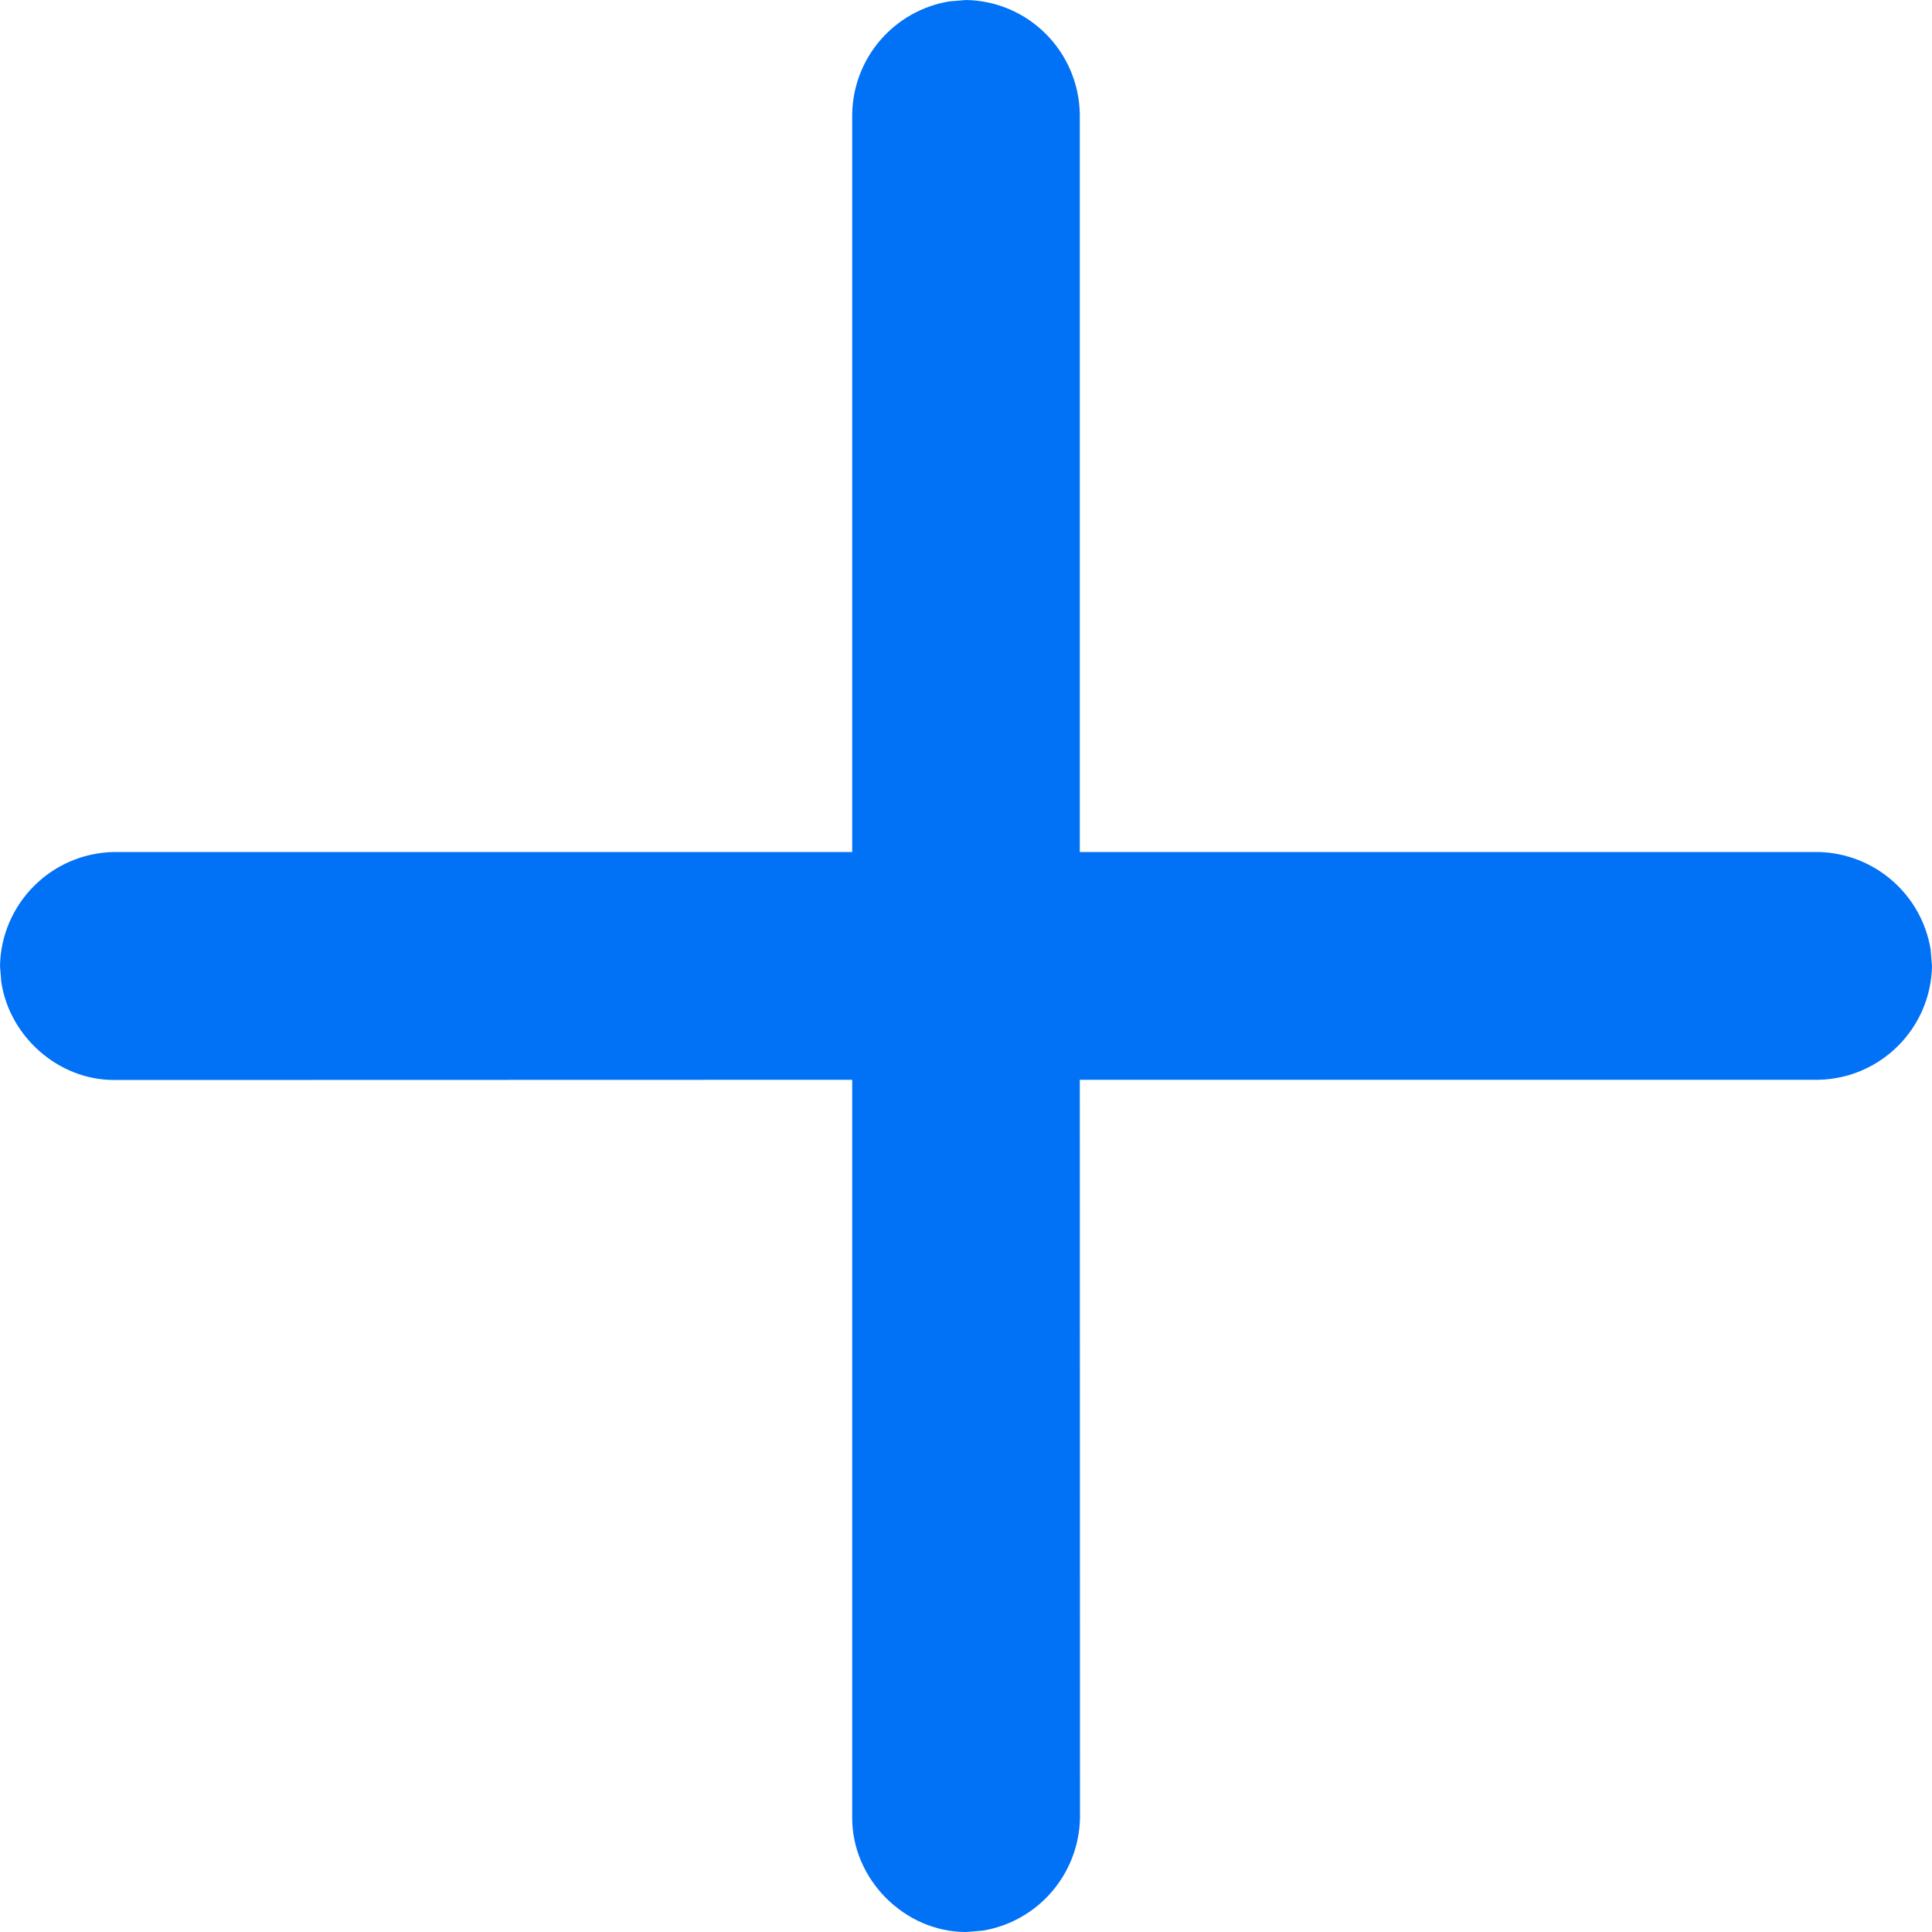 <?xml version="1.0" encoding="UTF-8"?>
<svg width="10px" height="10px" viewBox="0 0 10 10" version="1.1" xmlns="http://www.w3.org/2000/svg" xmlns:xlink="http://www.w3.org/1999/xlink">
    <title>编组</title>
    <g id="#22822_240313" stroke="none" stroke-width="1" fill="none" fill-rule="evenodd">
        <g id="12.指标筛选弹框" transform="translate(-588, -173)" fill="#0171F6" fill-rule="nonzero">
            <g id="编组-15" transform="translate(240, 80)">
                <g id="编组-7" transform="translate(24, 60)">
                    <g id="编组-22备份-9" transform="translate(0, 29)">
                        <g id="编组-34" transform="translate(324, 0)">
                            <g id="编组" transform="translate(0, 4)">
                                <path d="M4.915,0.007 C4.628,0.054 4.416,0.299 4.411,0.59 L4.411,4.41 L0.59,4.41 C0.266,4.416 0.006,4.677 0,5 L0.007,5.085 C0.05,5.365 0.301,5.59 0.59,5.59 L4.411,5.589 L4.411,9.41 C4.411,9.728 4.682,10 5,10 L5.086,9.993 C5.372,9.946 5.584,9.701 5.59,9.41 L5.589,5.589 L9.411,5.589 C9.734,5.583 9.994,5.323 10,5 L9.993,4.915 C9.946,4.628 9.701,4.416 9.411,4.41 L5.589,4.41 L5.589,0.59 C5.583,0.267 5.324,0.006 5.001,0 L4.916,0.007 L4.915,0.007 Z" id="路径"></path>
                            </g>
                        </g>
                    </g>
                </g>
            </g>
        </g>
    </g>
</svg>